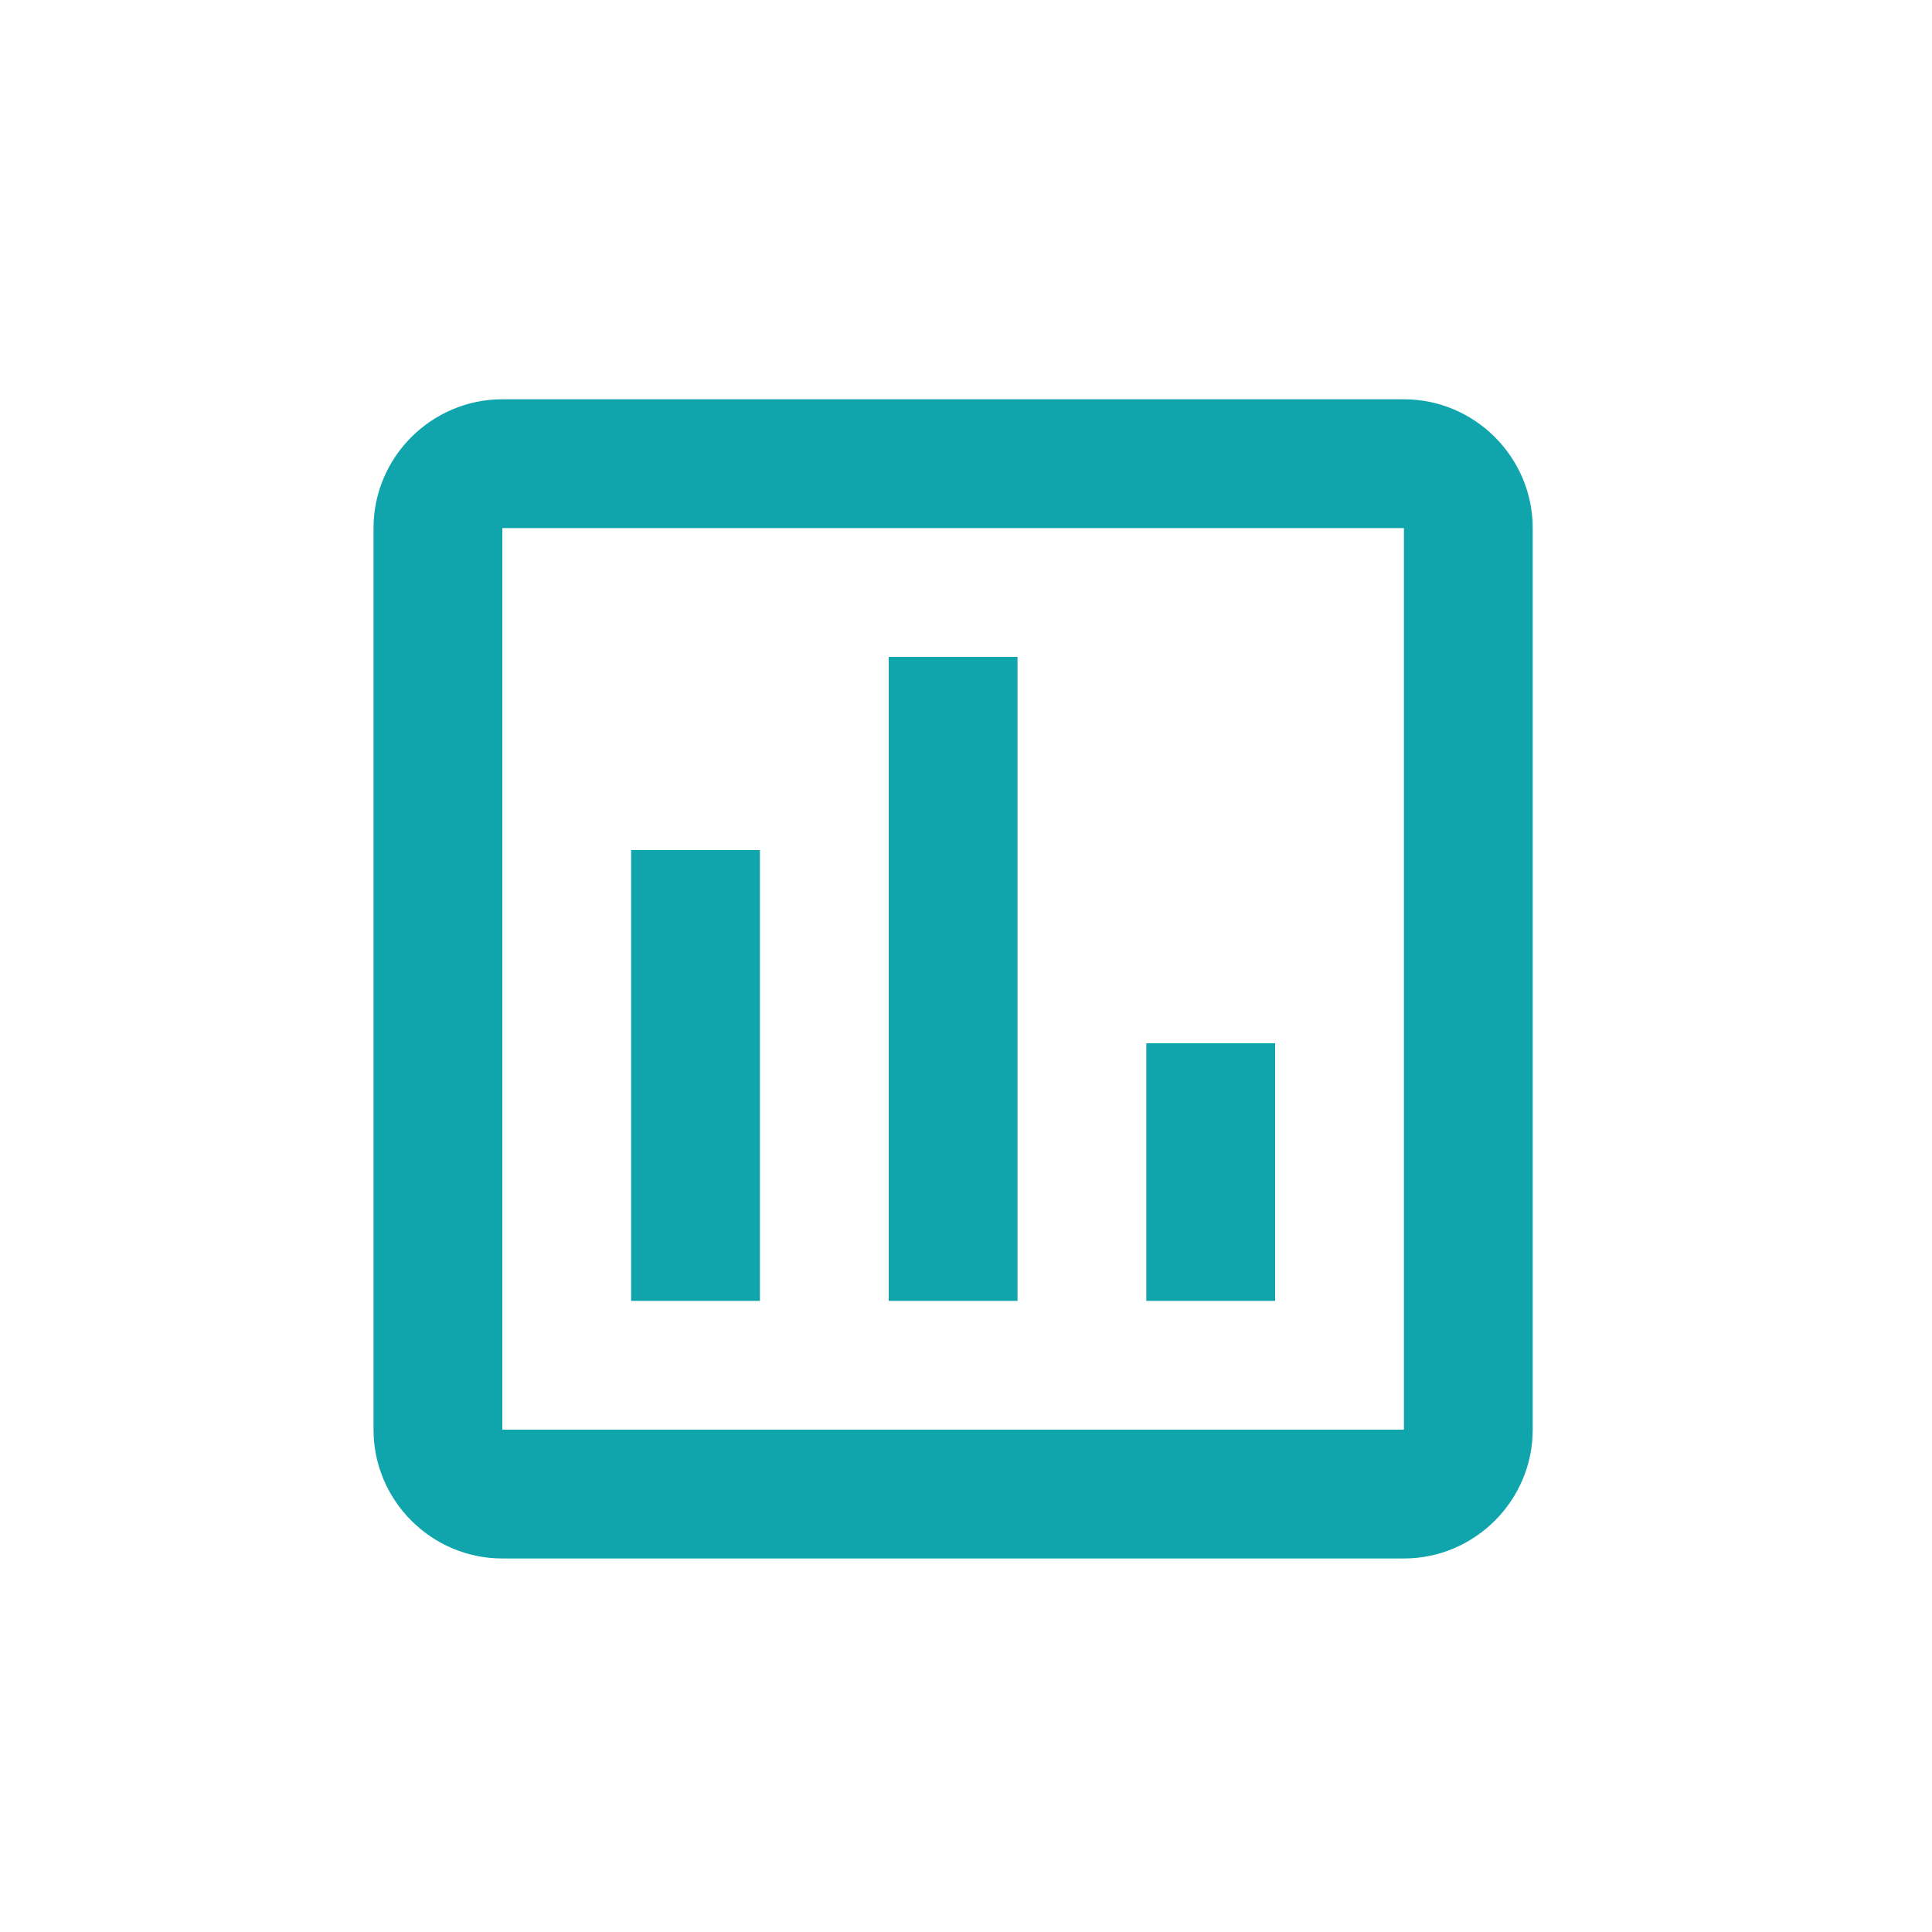 <svg width="75" height="75" viewBox="0 0 75 75" fill="none" xmlns="http://www.w3.org/2000/svg">
<path d="M54.5 15.5H19.5C16.75 15.5 14.5 17.75 14.5 20.5V55.5C14.5 58.25 16.75 60.5 19.5 60.5H54.5C57.25 60.5 59.5 58.25 59.5 55.5V20.5C59.5 17.75 57.25 15.5 54.5 15.5ZM54.5 55.5H19.5V20.5H54.5V55.5ZM24.5 33H29.5V50.5H24.5V33ZM34.5 25.5H39.5V50.5H34.5V25.5ZM44.5 40.5H49.5V50.5H44.5V40.5Z" fill="#10A5AC"/>
</svg>
